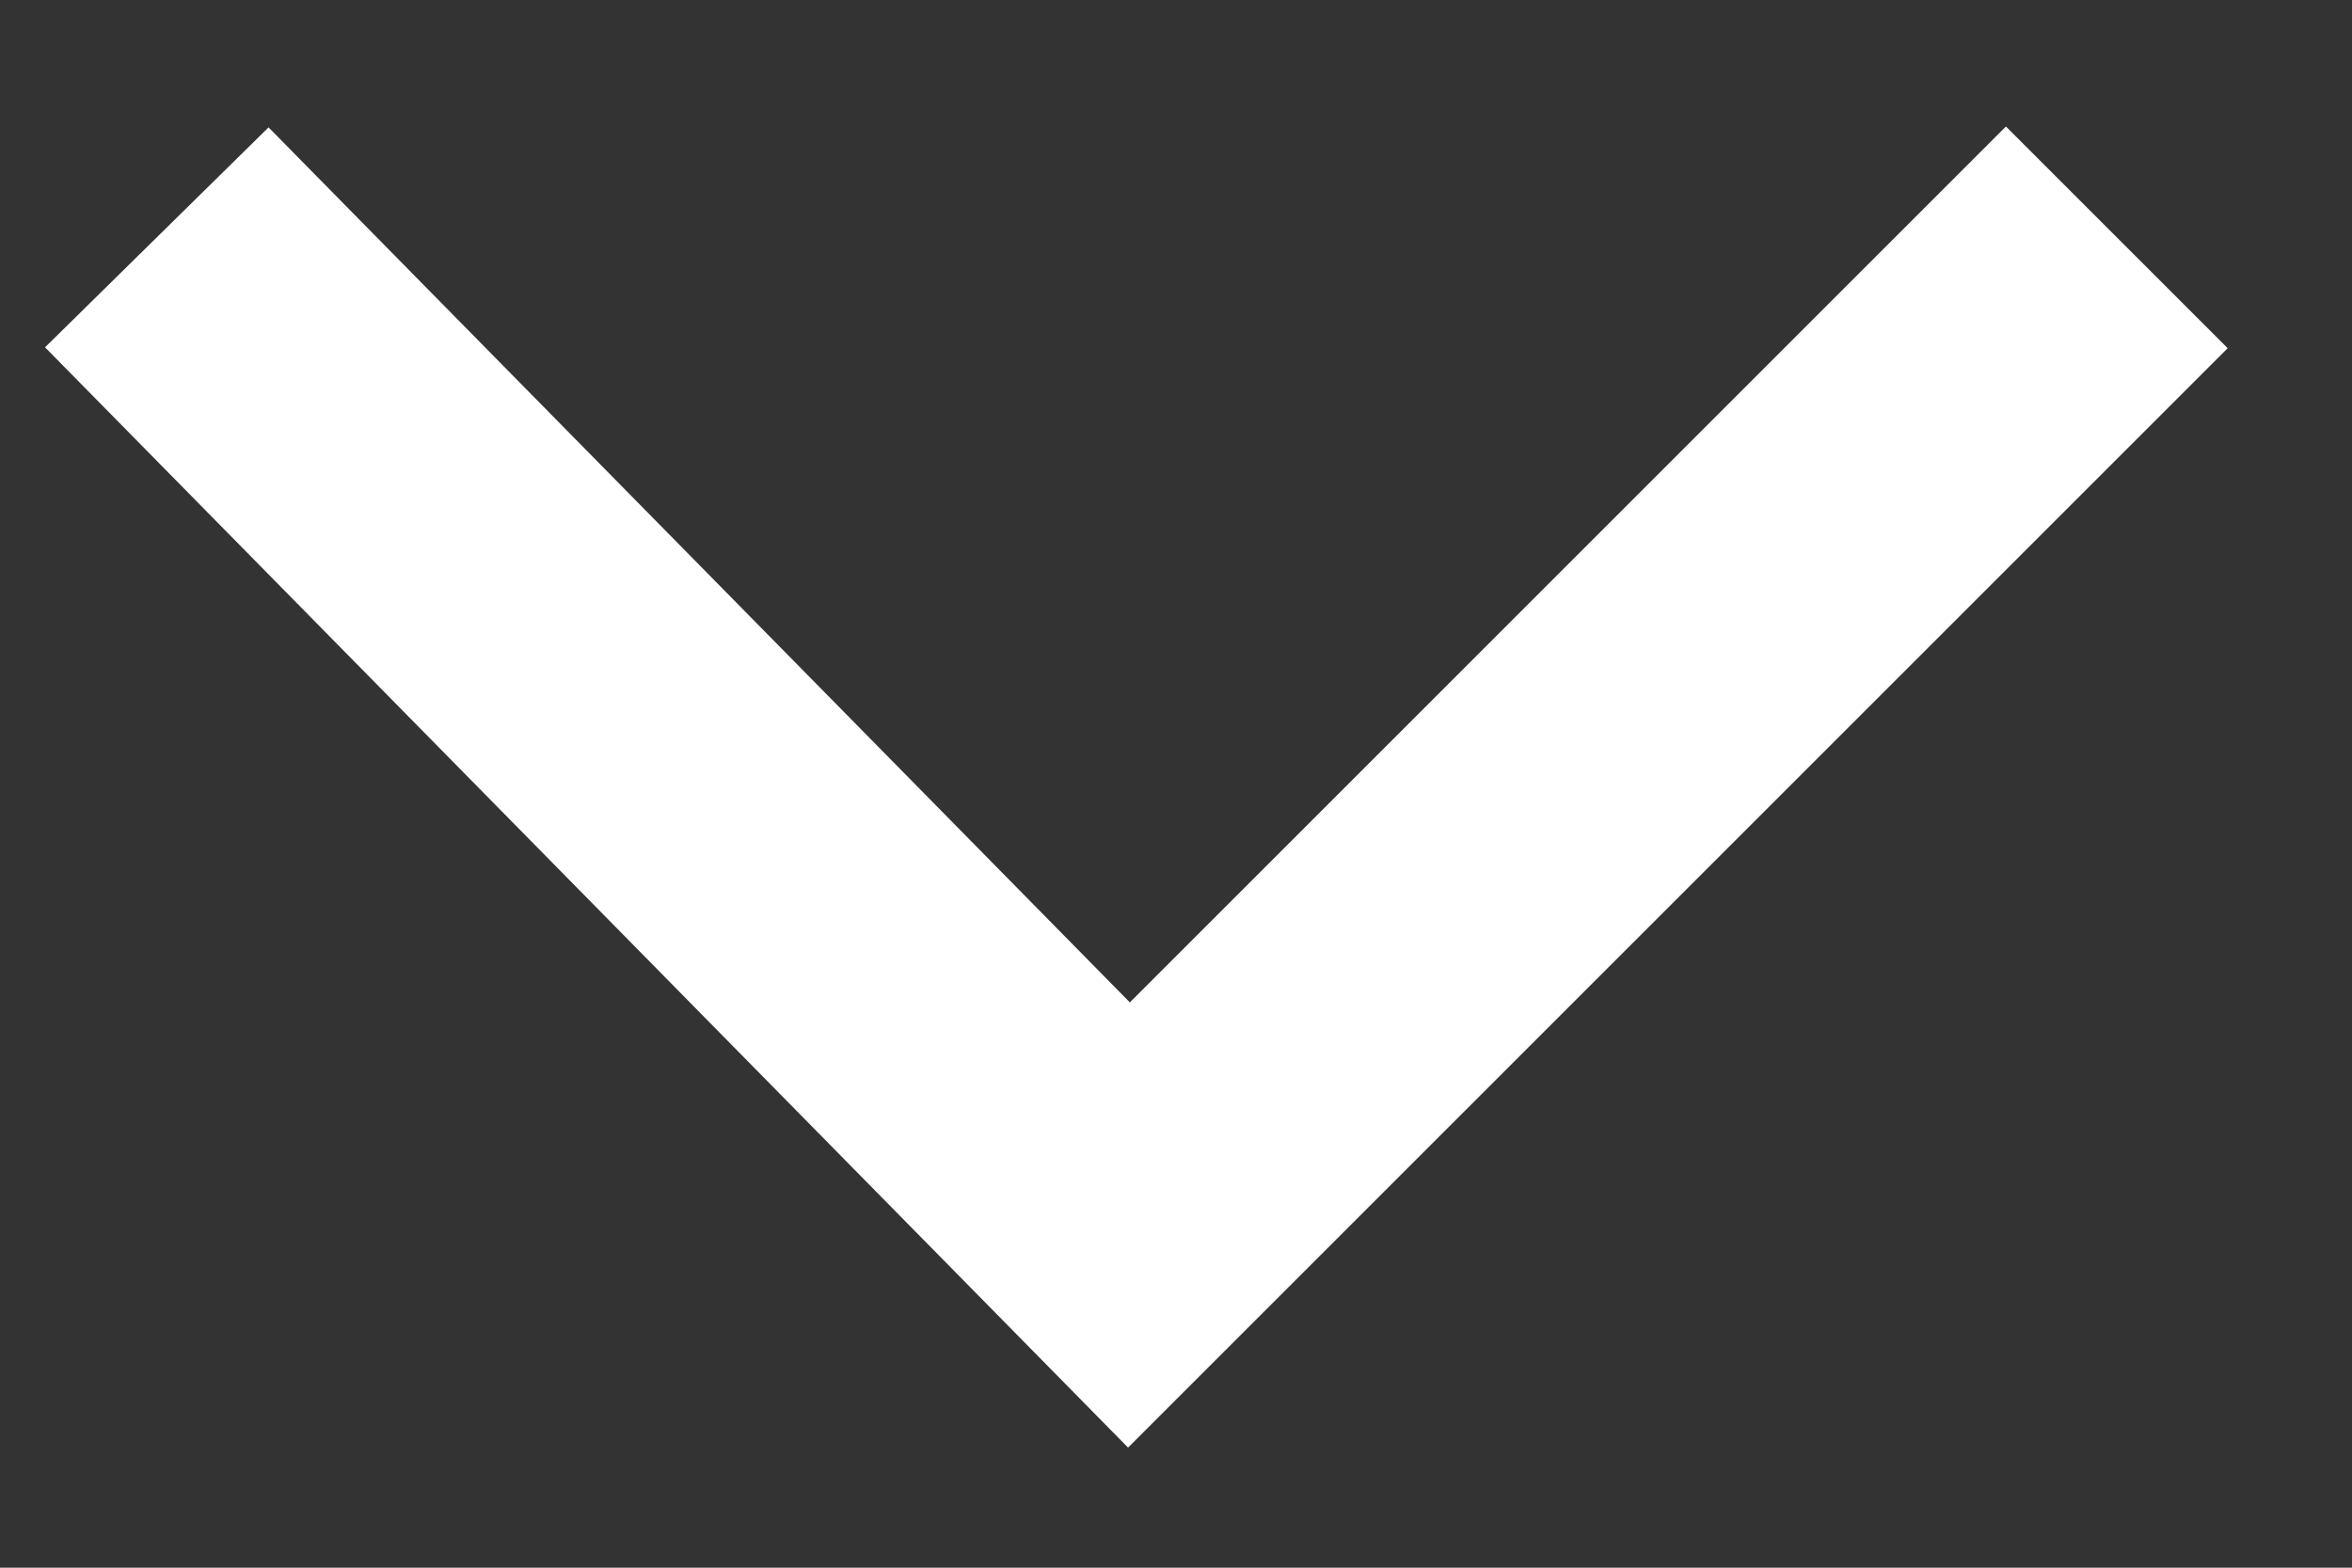 <?xml version="1.0" encoding="UTF-8" standalone="no"?>
<svg width="15px" height="10px" viewBox="0 0 15 10" version="1.1" xmlns="http://www.w3.org/2000/svg" xmlns:xlink="http://www.w3.org/1999/xlink">
    <rect x="0" y="0" width="15" height="10" fill="#333333" stroke="none"/>
    <!-- Generator: sketchtool 40.2 (33826) - http://www.bohemiancoding.com/sketch -->
    <title>4443604A-840C-41C8-91E8-74B7C89202D8</title>
    <desc>Created with sketchtool.</desc>
    <defs></defs>
    <g id="StyleGuide" stroke="none" stroke-width="1" fill="none" fill-rule="evenodd">
        <g transform="translate(-2451, -1101)" id="form_dropdown_open" stroke-width="2" stroke="#FFFFFF">
            <g transform="translate(57, 971)">
                <g id="Group-3-Copy-2" transform="translate(2379, 101.514)">
                    <polyline id="icon_dropdown" points="16 30 22.2 36.3 28.5 30"></polyline>
                </g>
            </g>
        </g>
    </g>
</svg>